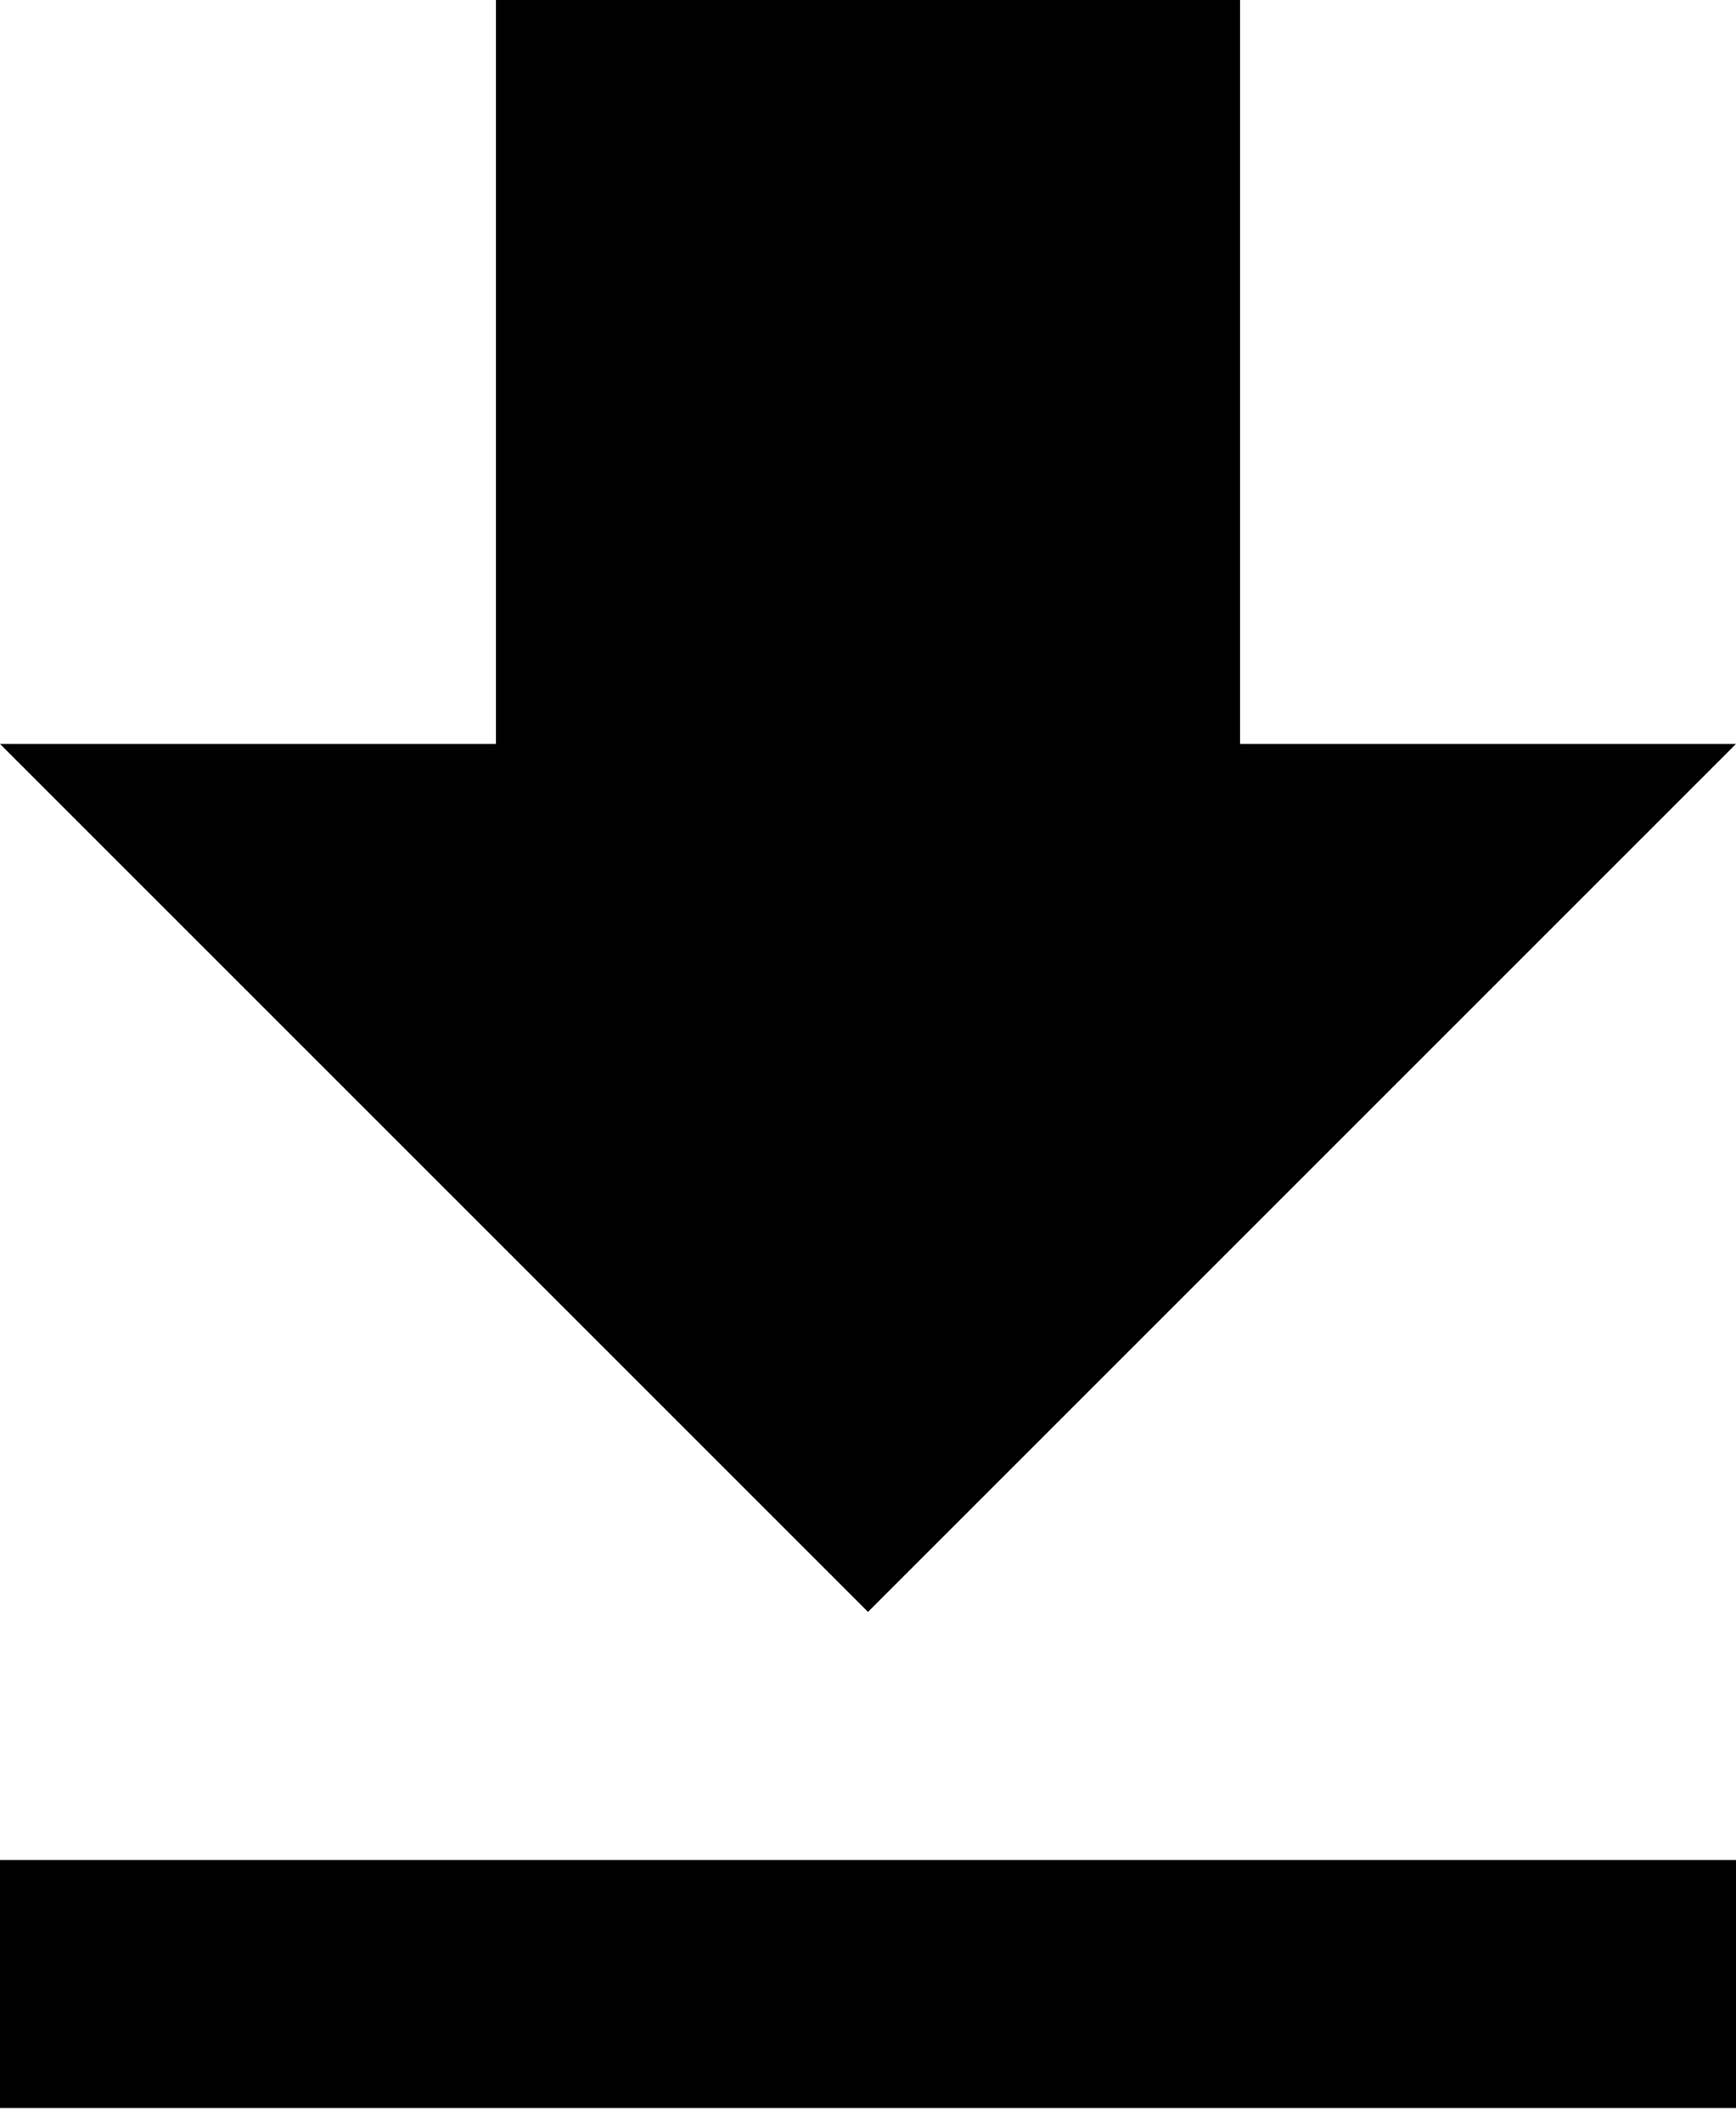 <svg width="9" height="11" viewBox="0 0 9 11" fill="none" xmlns="http://www.w3.org/2000/svg">
<path d="M9 3.857H6.429V0H2.571V3.857H0L4.5 8.357L9 3.857ZM0 9.643V10.929H9V9.643H0Z" fill="black"/>
</svg>
